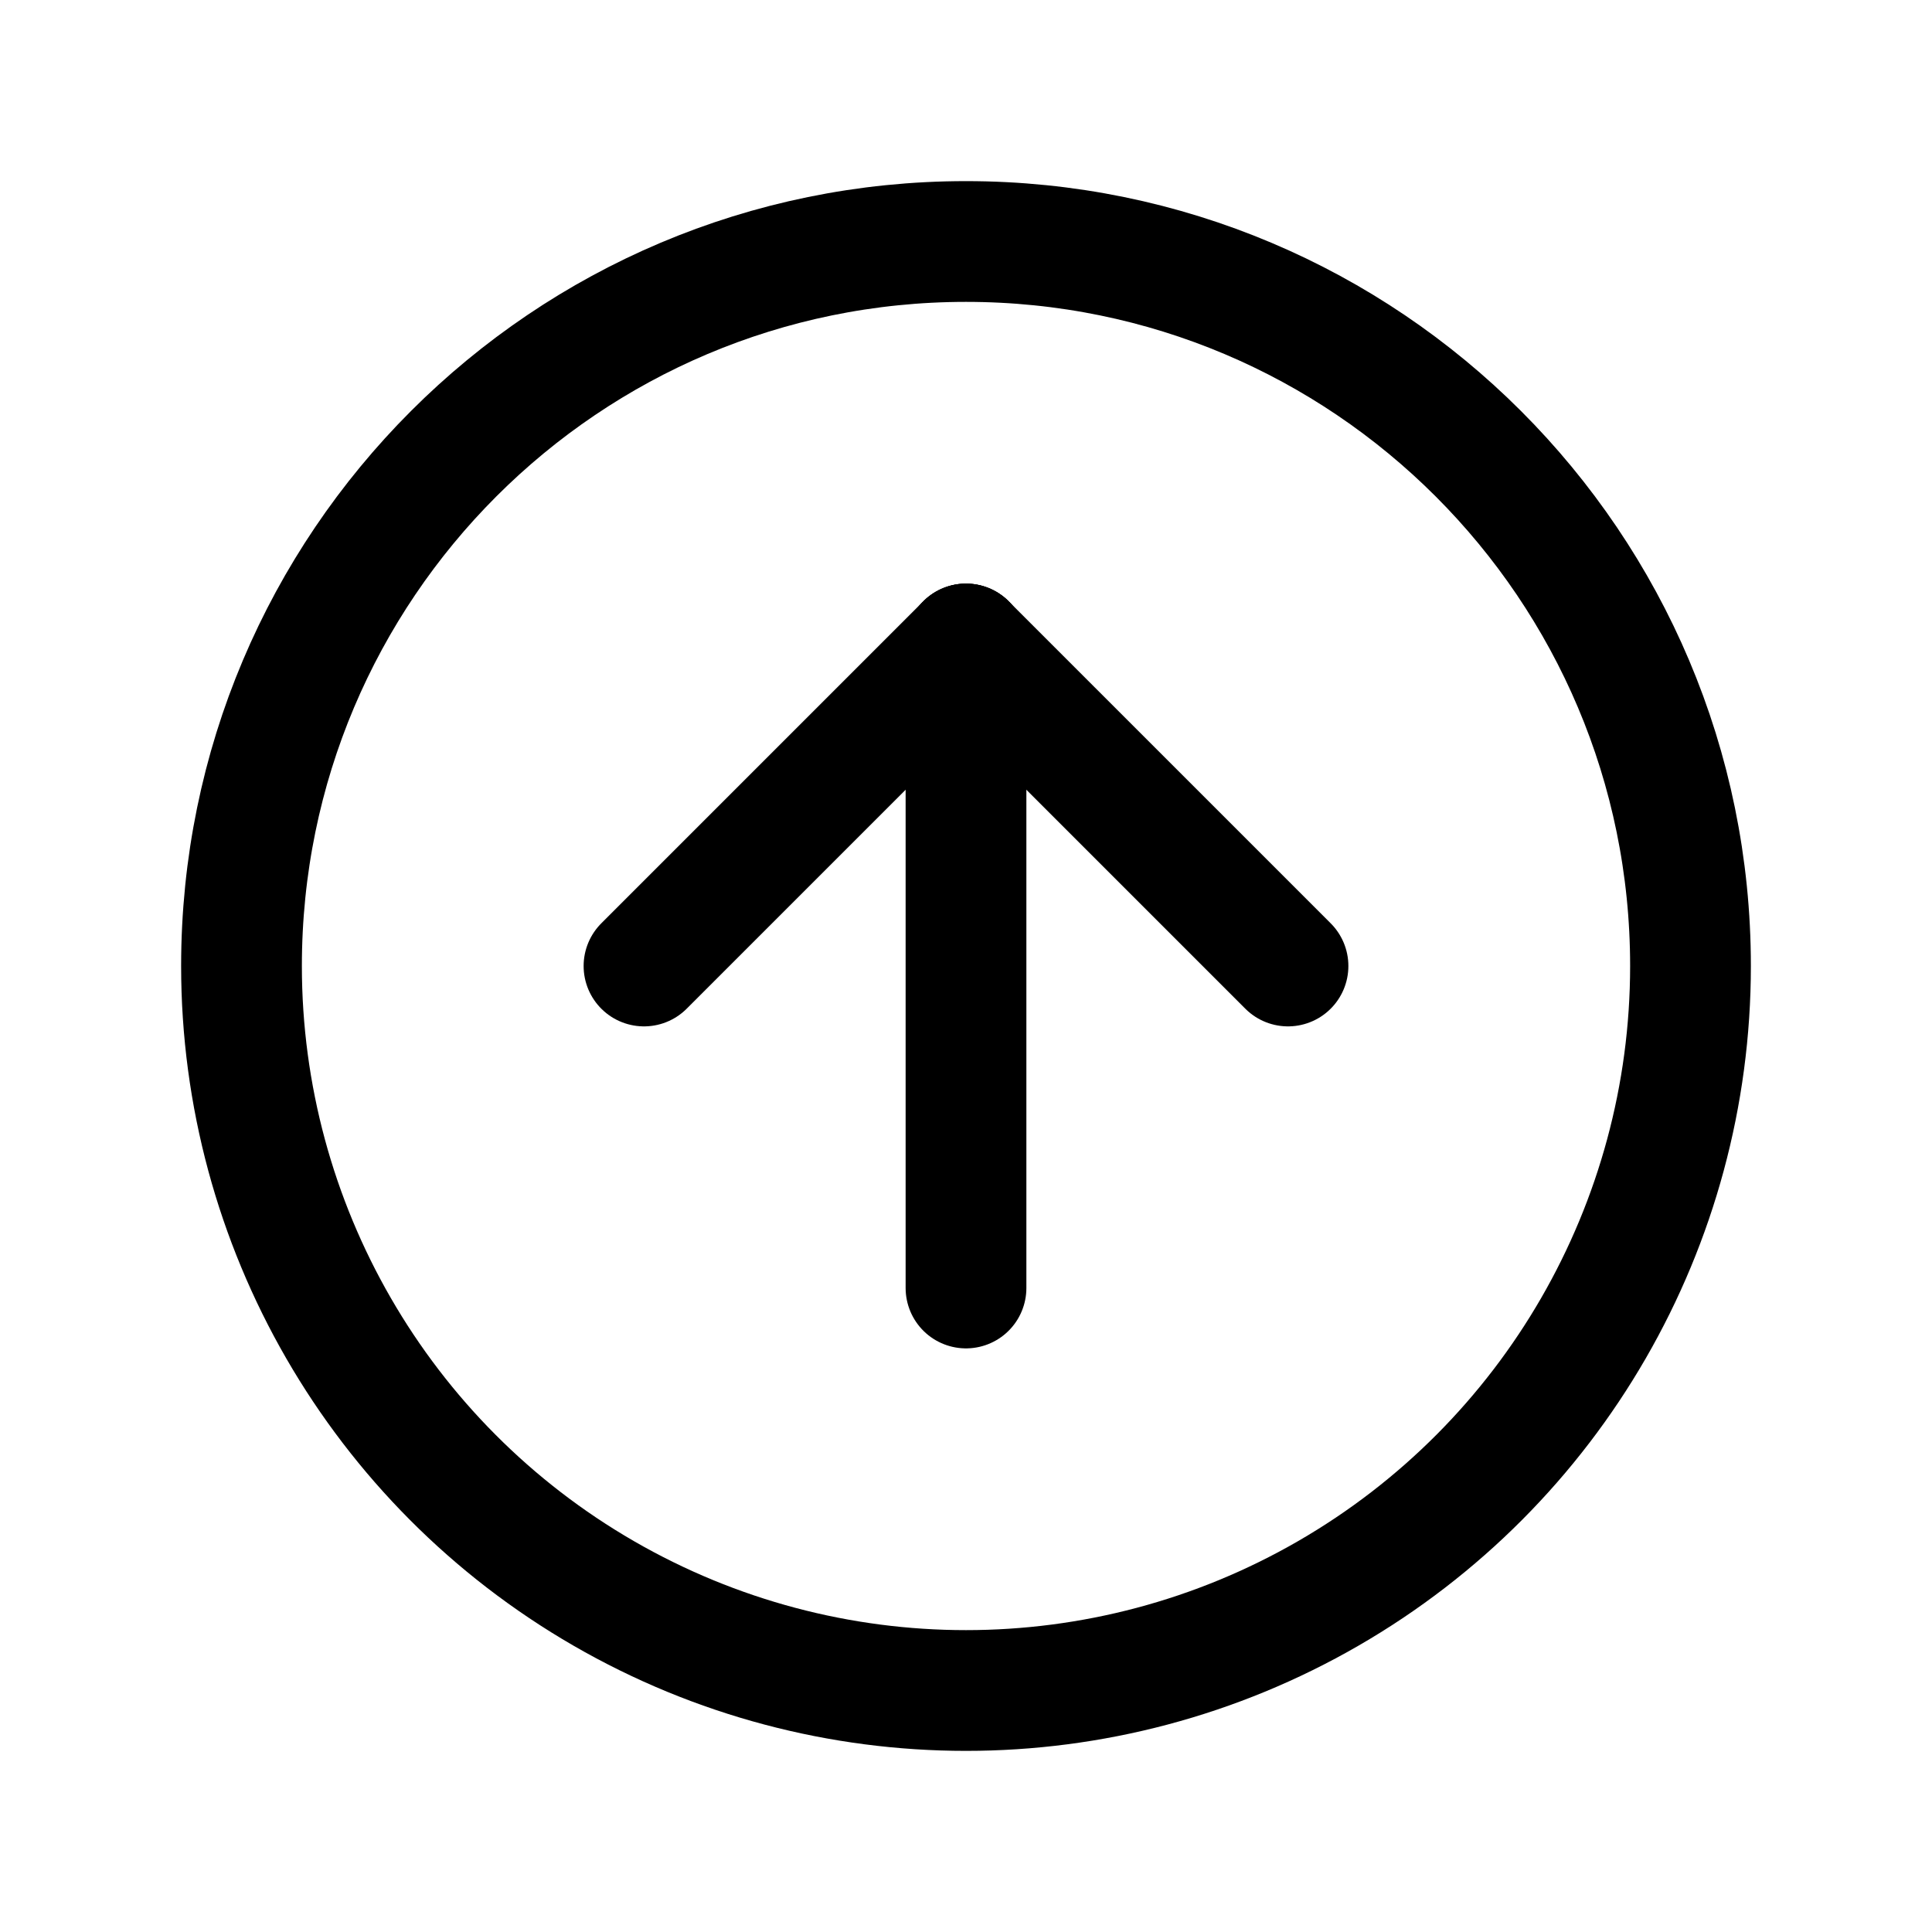 <svg width="24" height="24" viewBox="0 0 24 24" fill="none" xmlns="http://www.w3.org/2000/svg">
<g id="Group">
<path id="Path" d="M3 12C3 15.215 4.715 18.186 7.5 19.794C10.285 21.402 13.715 21.402 16.5 19.794C19.285 18.186 21 15.215 21 12C21 7.029 16.971 3 12 3C7.029 3 3 7.029 3 12" stroke="black" stroke-width="1.5" stroke-linecap="round" stroke-linejoin="round"/>
<path id="Path_2" d="M12 8L8 12" stroke="black" stroke-width="1.5" stroke-linecap="round" stroke-linejoin="round"/>
<path id="Path_3" d="M12 8V16" stroke="black" stroke-width="1.5" stroke-linecap="round" stroke-linejoin="round"/>
<path id="Path_4" d="M16 12L12 8" stroke="black" stroke-width="1.5" stroke-linecap="round" stroke-linejoin="round"/>
</g>
</svg>
